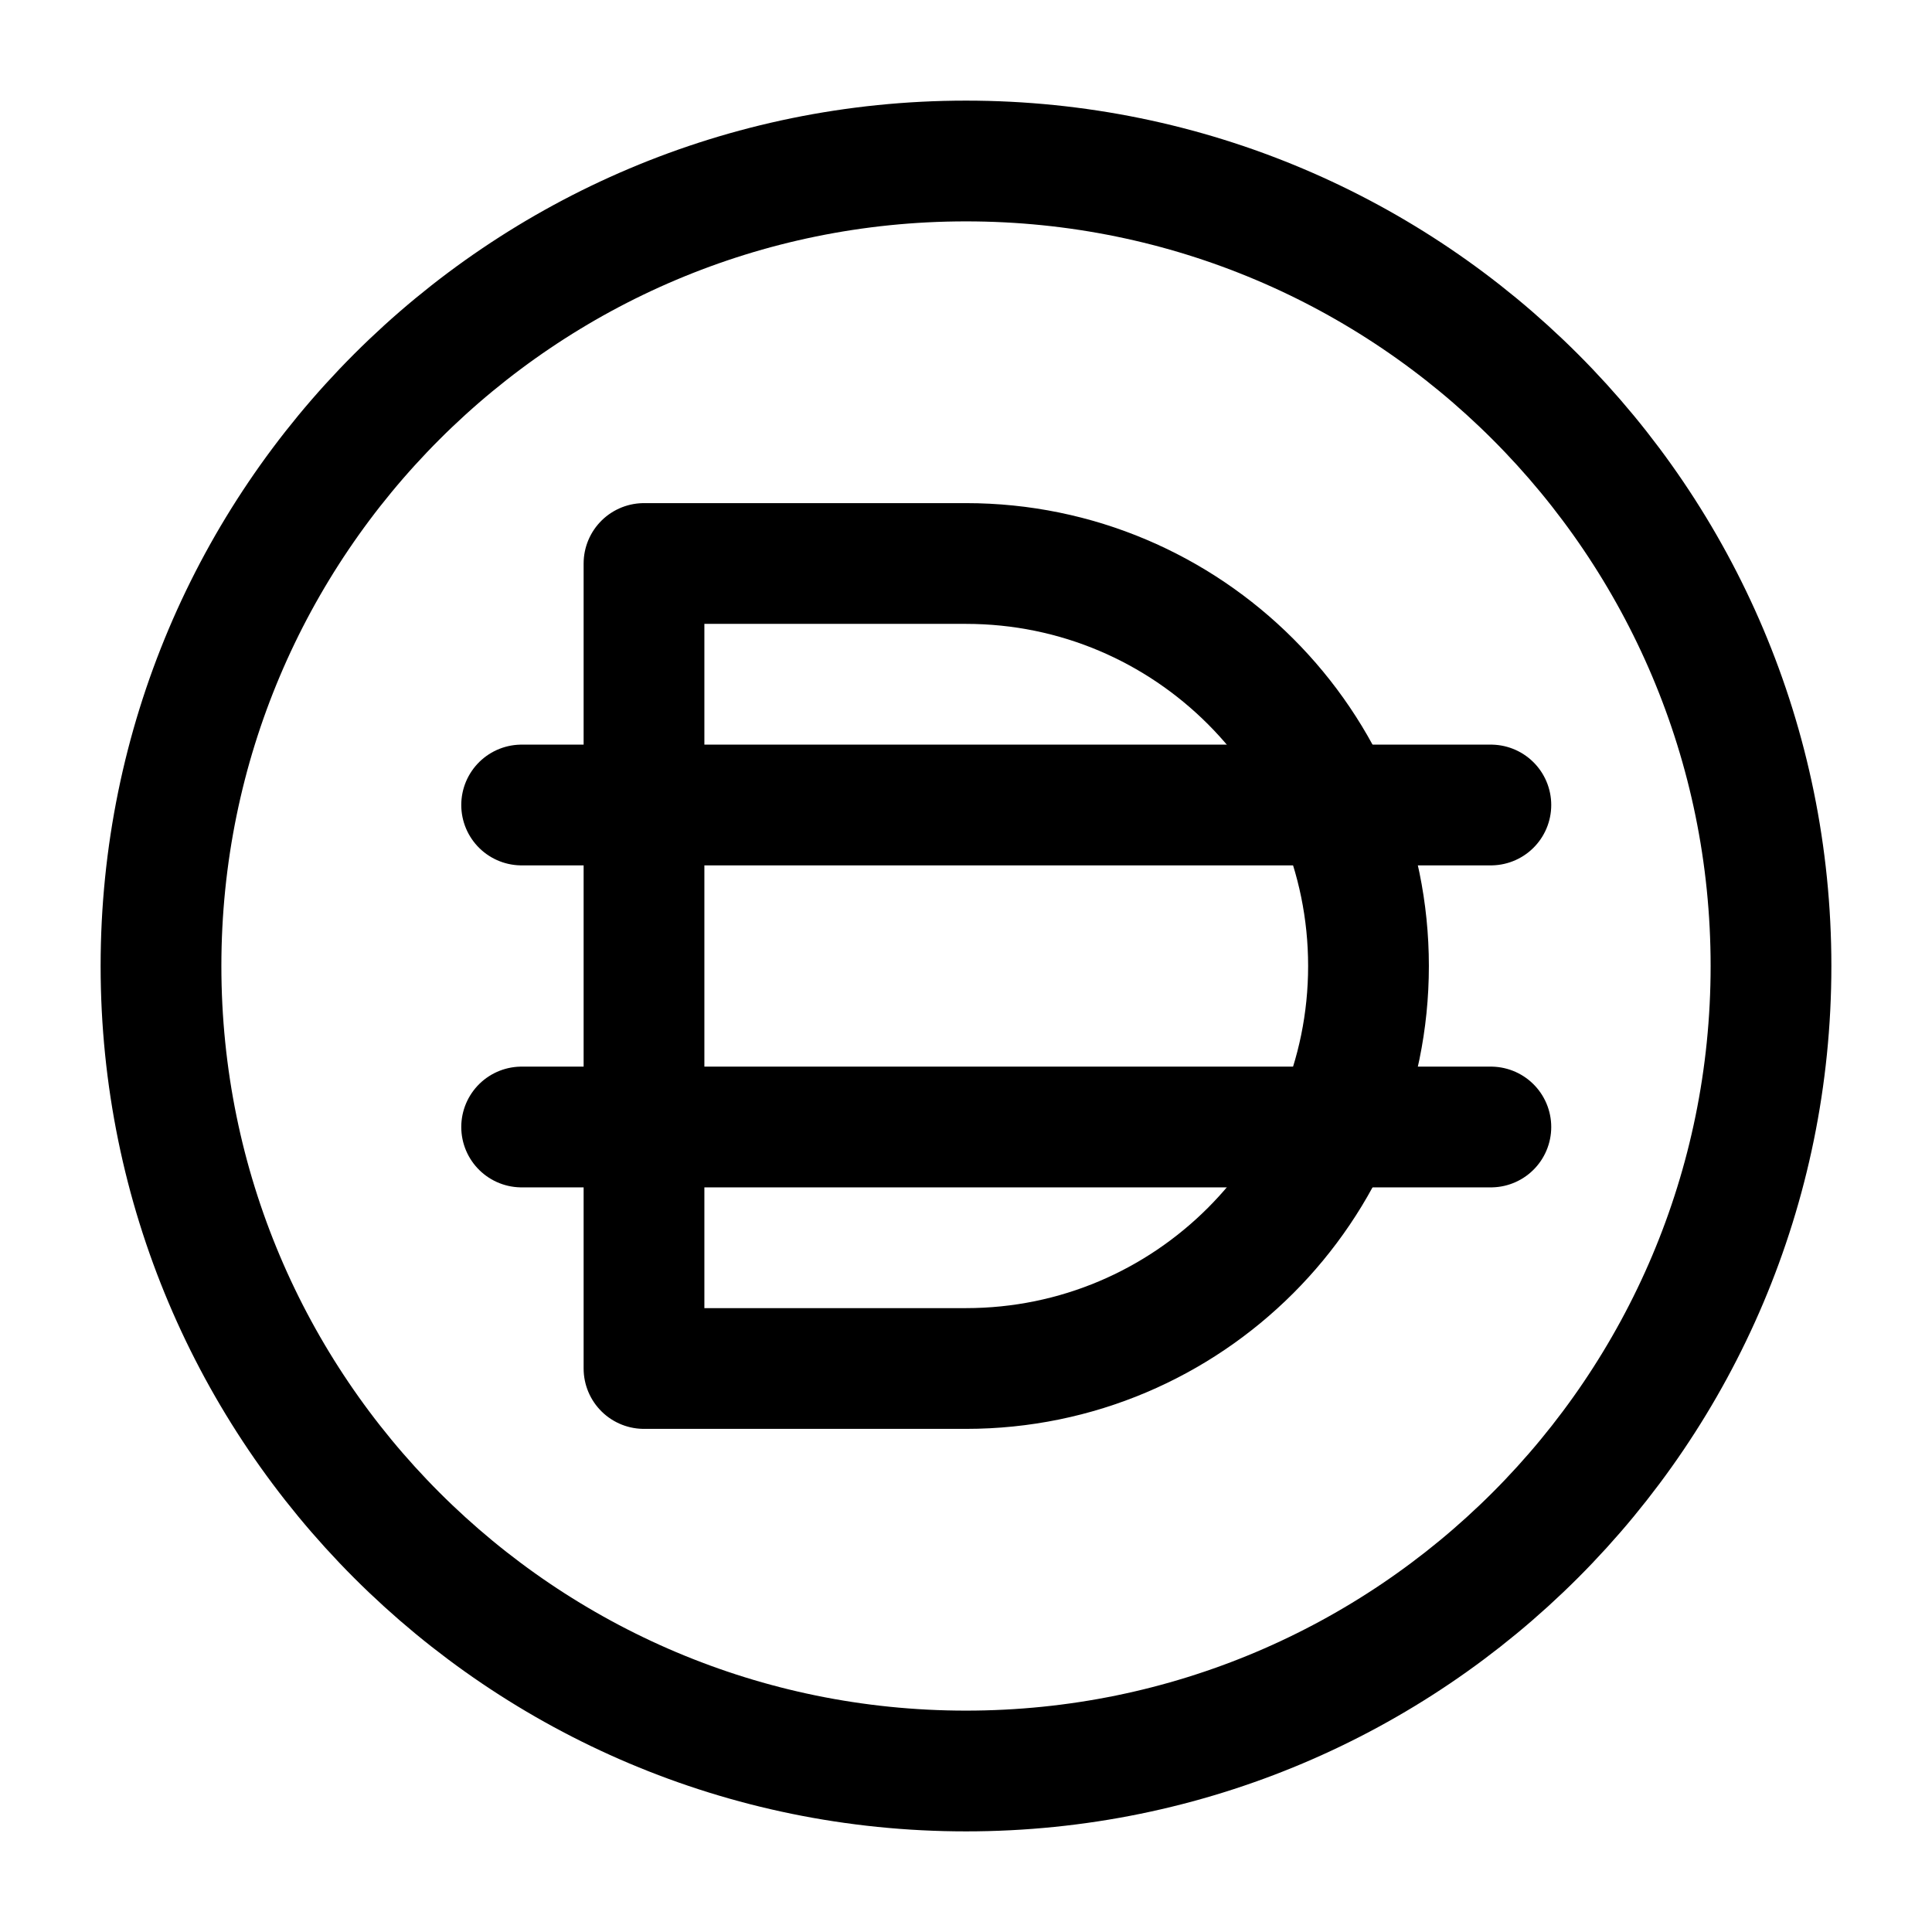 <svg width="24" height="24" viewBox="0 0 24 24" fill="none" xmlns="http://www.w3.org/2000/svg">
  <path
    d="M12 22C17.523 22 22 17.523 22 12C22 6.477 17.523 2 12 2C6.477 2 2 6.477 2 12C2 17.523 6.477 22 12 22Z"
    stroke="black" stroke-width="1.5" stroke-miterlimit="10" stroke-linecap="round" stroke-linejoin="round"/>
  <g class="set-svg-stroke">
    <path d="M8 7V17H12C14.76 17 17 14.76 17 12C17 9.24 14.76 7 12 7H8Z" stroke="black" stroke-width="1.5"
          stroke-miterlimit="10" stroke-linecap="round" stroke-linejoin="round"/>
    <path d="M6.48 10H18.52" stroke="black" stroke-width="1.5" stroke-miterlimit="10" stroke-linecap="round"
          stroke-linejoin="round"/>
    <path d="M6.48 14H18.52" stroke="black" stroke-width="1.5" stroke-miterlimit="10" stroke-linecap="round"
          stroke-linejoin="round"/>
  </g>
</svg>
